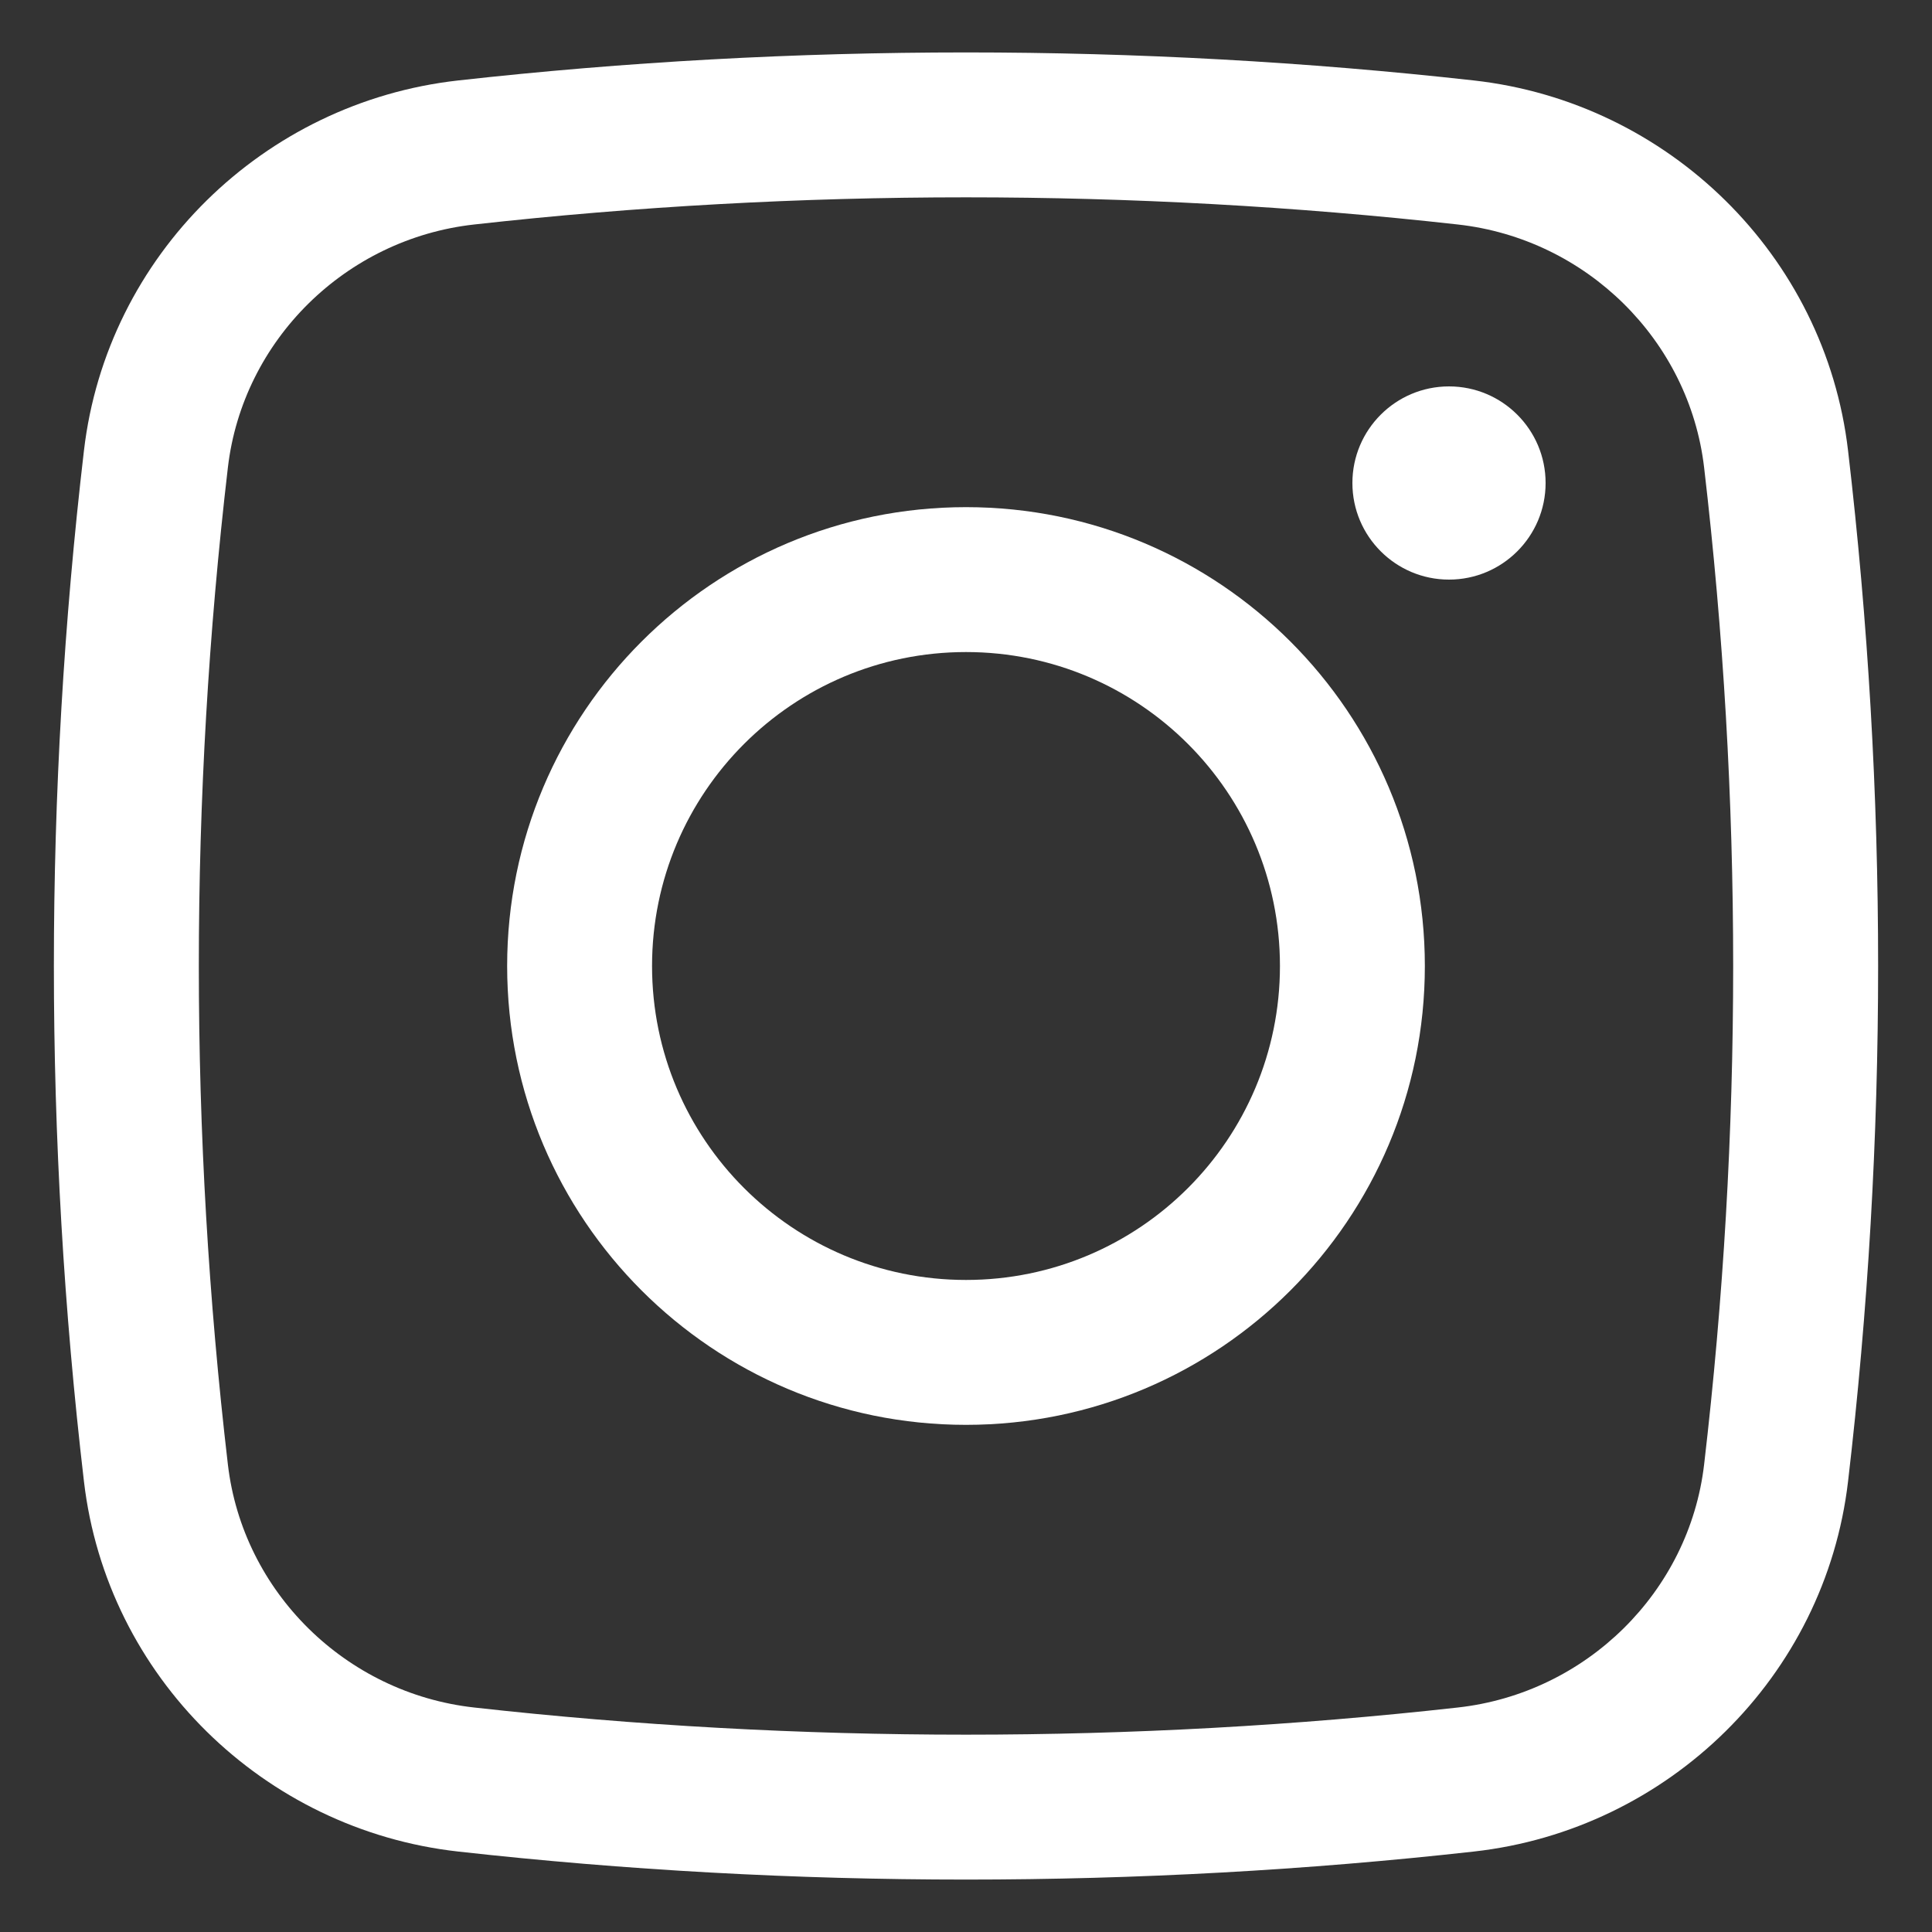 <svg width="20" height="20" viewBox="0 0 20 20" fill="none" xmlns="http://www.w3.org/2000/svg">
<rect x="0" y="0" width="20" height="20" fill="#333333" stroke="none"/>
<path d="M14 5C14 4.448 14.448 4 15 4C15.552 4 16 4.448 16 5C16 5.552 15.552 6 15 6C14.448 6 14 5.552 14 5Z" fill="white"/>
<path fill-rule="evenodd" clip-rule="evenodd" d="M10 5.25C7.377 5.25 5.25 7.377 5.25 10C5.25 12.623 7.377 14.75 10 14.75C12.623 14.75 14.75 12.623 14.75 10C14.75 7.377 12.623 5.25 10 5.25ZM6.75 10C6.75 8.205 8.205 6.75 10 6.75C11.795 6.75 13.25 8.205 13.25 10C13.25 11.795 11.795 13.25 10 13.25C8.205 13.25 6.75 11.795 6.75 10Z" fill="white"/>
<path fill-rule="evenodd" clip-rule="evenodd" d="M15.258 0.833C11.792 0.446 8.208 0.446 4.742 0.833C2.73 1.058 1.105 2.643 0.869 4.665C0.454 8.21 0.454 11.79 0.869 15.335C1.105 17.357 2.73 18.942 4.742 19.167C8.208 19.554 11.792 19.554 15.258 19.167C17.27 18.942 18.895 17.357 19.131 15.335C19.546 11.79 19.546 8.21 19.131 4.665C18.895 2.643 17.27 1.058 15.258 0.833ZM4.908 2.324C8.264 1.949 11.736 1.949 15.092 2.324C16.422 2.472 17.487 3.522 17.641 4.84C18.042 8.268 18.042 11.732 17.641 15.16C17.487 16.478 16.422 17.528 15.092 17.676C11.736 18.051 8.264 18.051 4.908 17.676C3.578 17.528 2.513 16.478 2.359 15.16C1.958 11.732 1.958 8.268 2.359 4.84C2.513 3.522 3.578 2.472 4.908 2.324Z" fill="white"/>
</svg>
